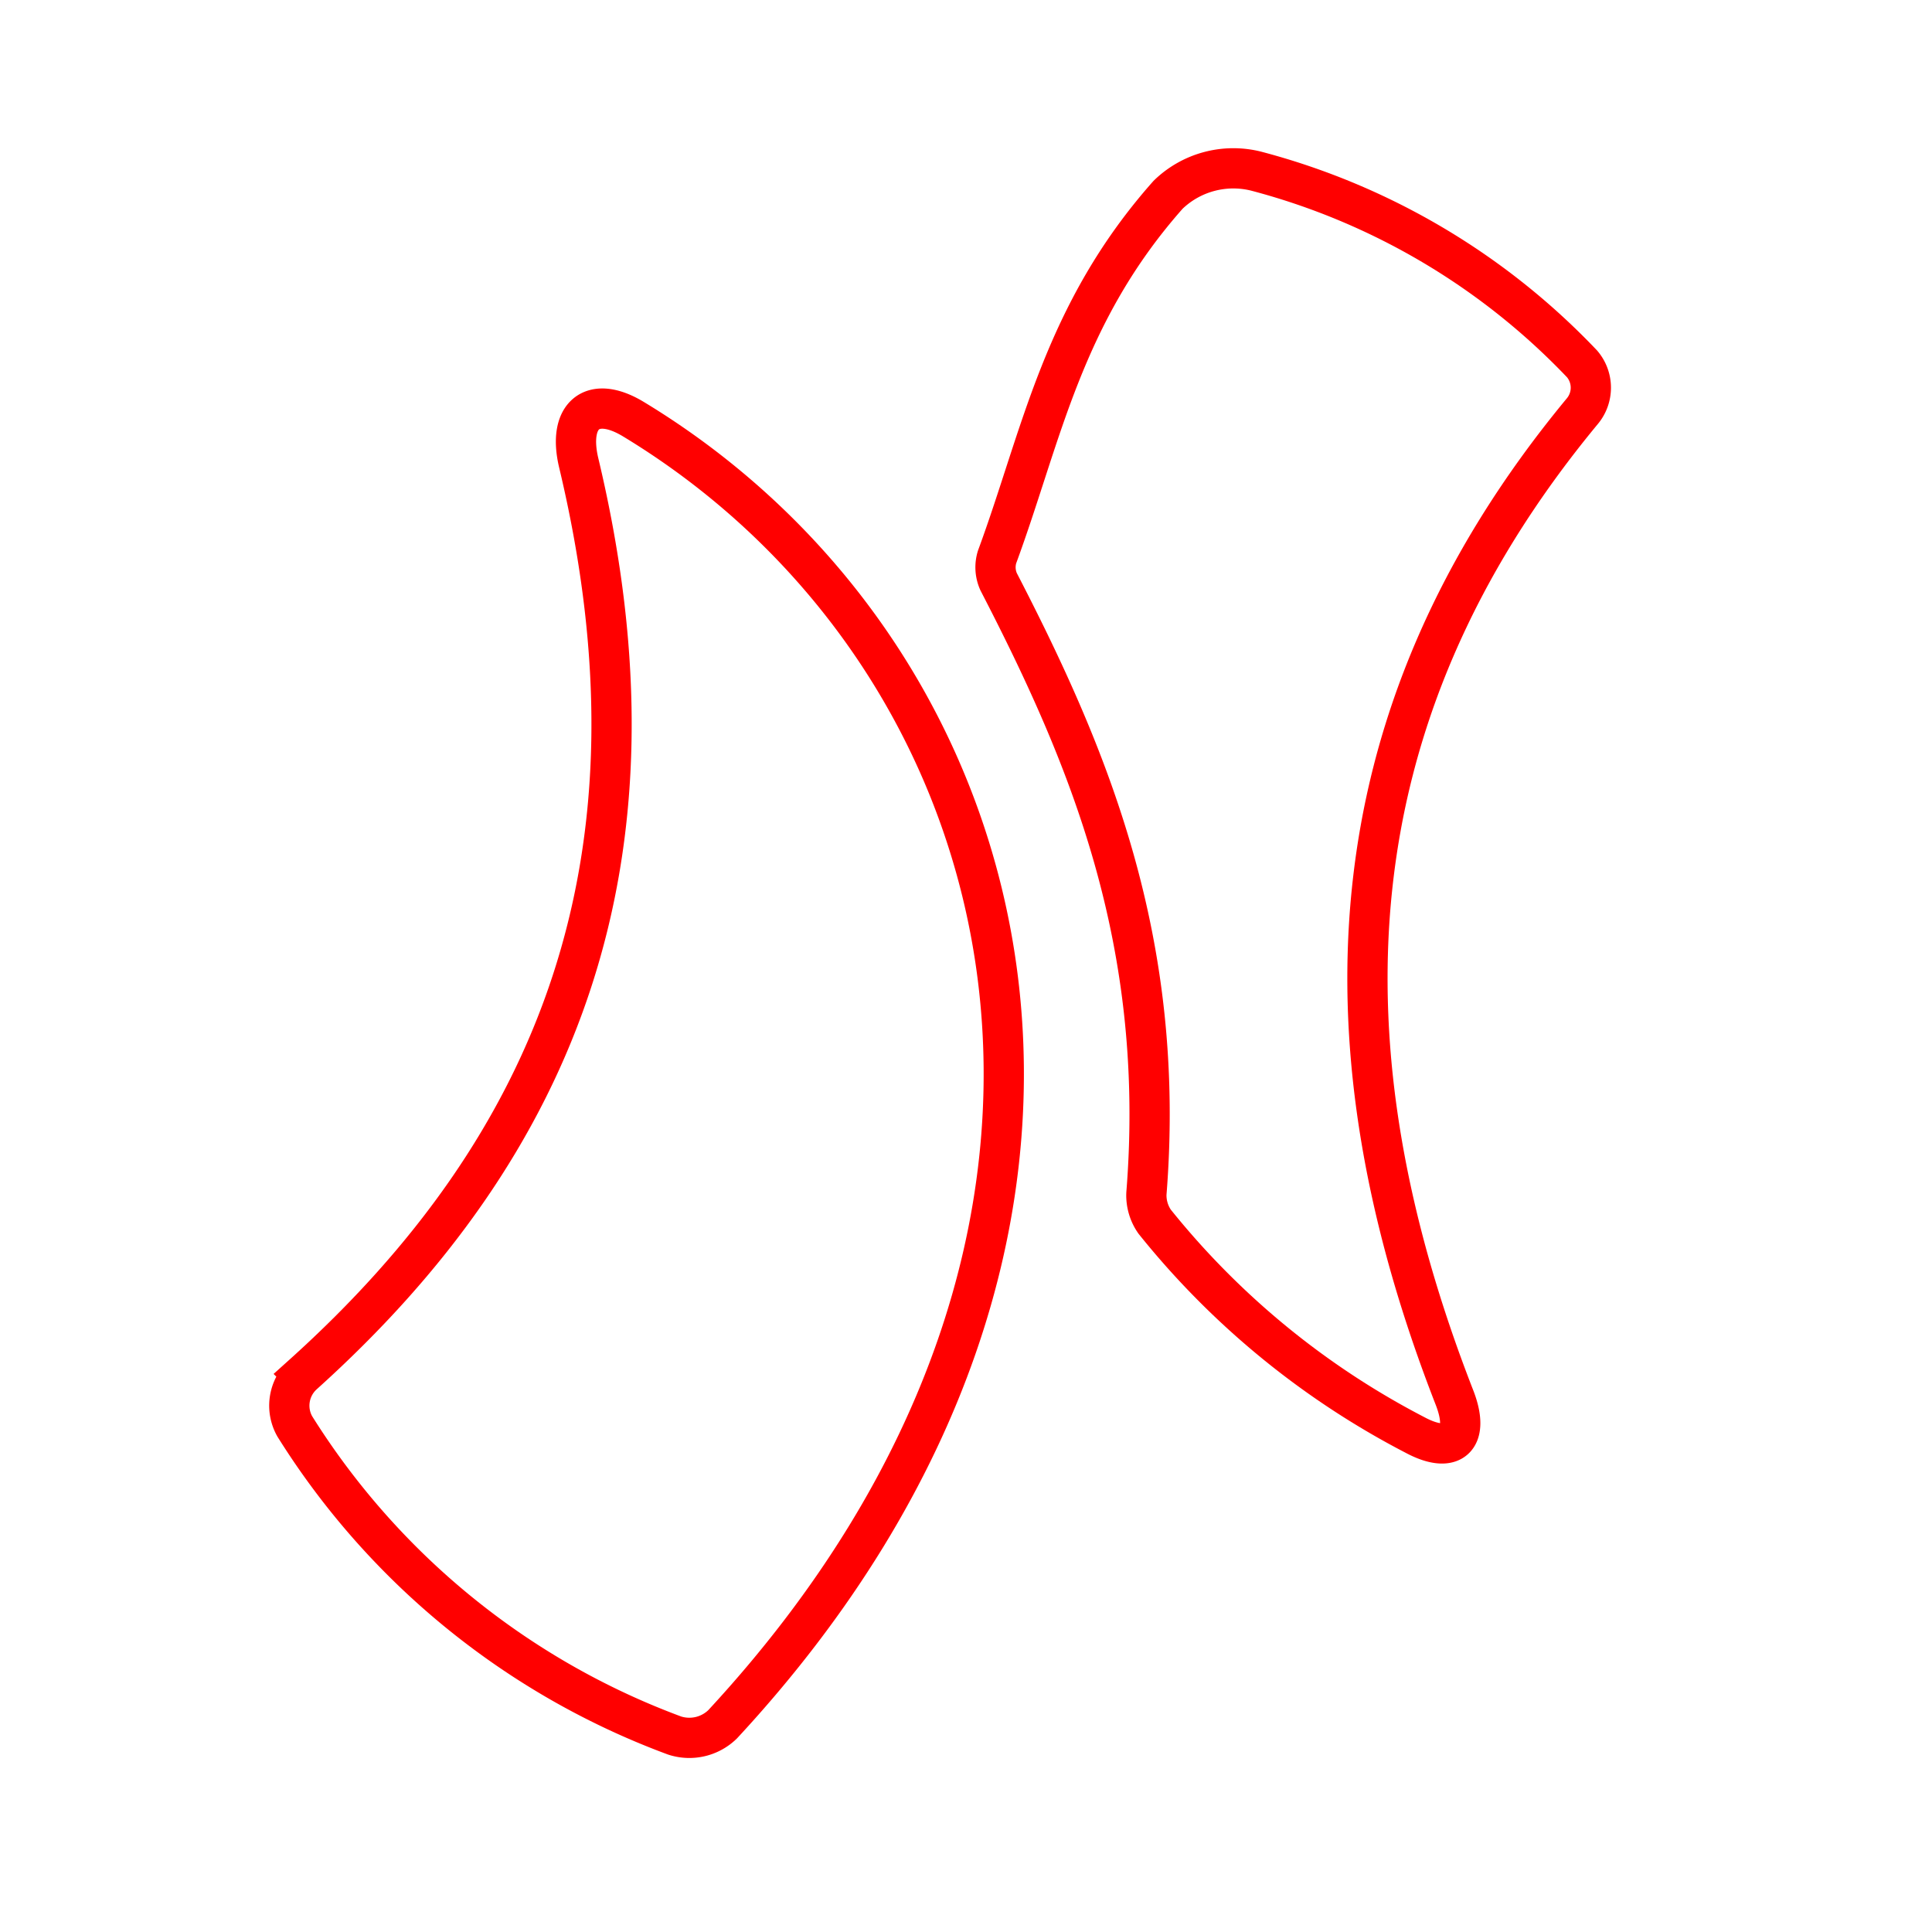 <svg xmlns="http://www.w3.org/2000/svg" viewBox="0 0 48 48"><defs><style>.a{fill:none;stroke:#ff0000;}</style></defs><path class="a" d="M7.323,35.437a18.848,18.848,0,0,0,9.438,7.682,1.184,1.184,0,0,0,1.192-.279c11.293-12.186,7.68-26.431-2.213-32.424-1.034-.627-1.642-.09-1.361,1.087,2.35,9.849-.518,16.95-6.855,22.651A1.047,1.047,0,0,0,7.323,35.437Z"/><path class="a" d="M36.136,34.721c-3.332-8.545-3.208-16.796,3.183-24.513a.911.911,0,0,0-.013-1.167,17.219,17.219,0,0,0-8.094-4.788,2.329,2.329,0,0,0-2.19.585c-2.627,2.96-3.14,5.99-4.25,9a.871.871,0,0,0,.039.616c2.252,4.356,4.169,8.945,3.671,15.203a1.141,1.141,0,0,0,.205.695,20.214,20.214,0,0,0,6.456,5.293C36.091,36.158,36.527,35.724,36.136,34.721Z"/></svg>